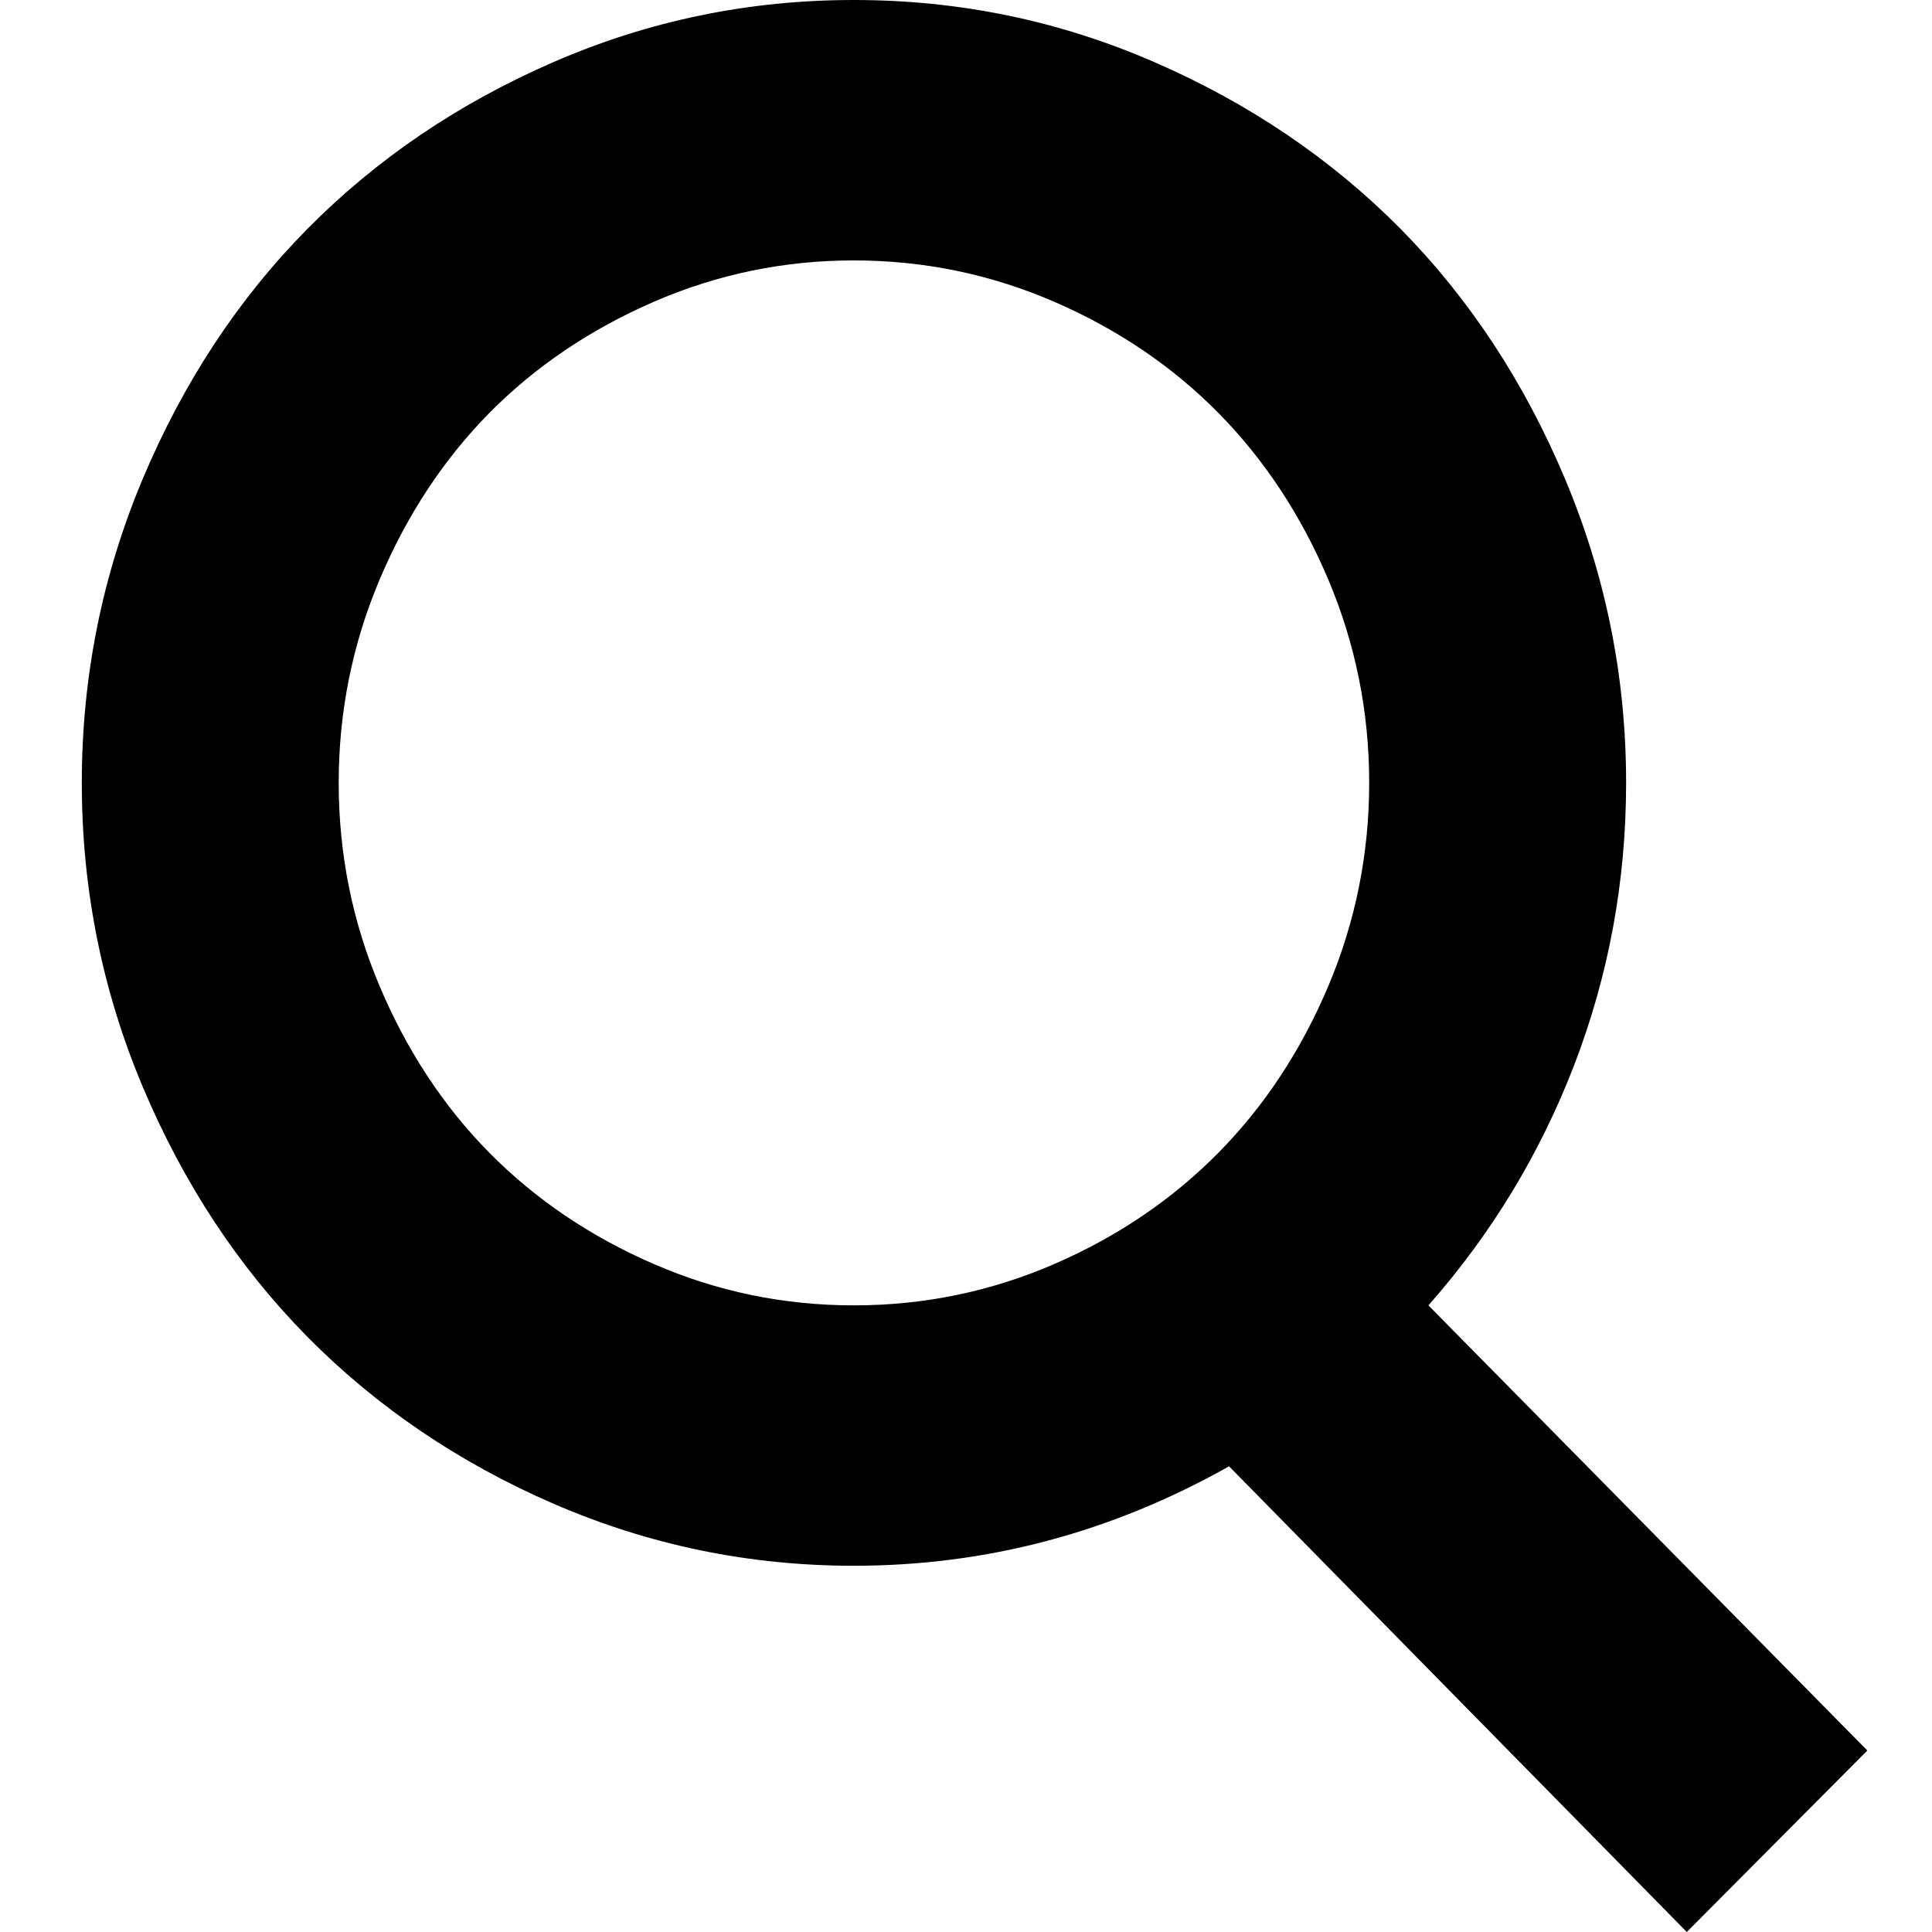 <?xml version="1.0" encoding="utf-8"?>
<!-- Generator: Adobe Illustrator 16.0.4, SVG Export Plug-In . SVG Version: 6.00 Build 0)  -->
<!DOCTYPE svg PUBLIC "-//W3C//DTD SVG 1.1//EN" "http://www.w3.org/Graphics/SVG/1.1/DTD/svg11.dtd">
<svg version="1.1" id="Layer_1" xmlns="http://www.w3.org/2000/svg" xmlns:xlink="http://www.w3.org/1999/xlink" x="0px" y="0px"
	 width="64px" height="64px" viewBox="0 0 64 64" enable-background="new 0 0 64 64" xml:space="preserve">
<path d="M47.318,43.242c2.078-2.354,3.692-5.006,4.834-7.973c1.138-2.966,1.715-6.076,1.715-9.336
	c0-3.521-0.68-6.875-2.028-10.08c-1.347-3.2-3.162-5.958-5.445-8.274c-2.295-2.315-5.016-4.159-8.168-5.527
	C35.073,0.681,31.76,0,28.286,0c-3.477,0-6.782,0.681-9.941,2.052c-3.152,1.368-5.869,3.212-8.159,5.527
	c-2.289,2.316-4.105,5.075-5.454,8.274c-1.346,3.205-2.022,6.558-2.022,10.08c0,3.522,0.676,6.882,2.022,10.078
	c1.349,3.199,3.166,5.957,5.454,8.277c2.29,2.314,5.007,4.162,8.159,5.529c3.16,1.367,6.465,2.051,9.941,2.051
	c4.384,0,8.528-1.098,12.428-3.295L55.877,64l5.981-6.012L47.318,43.242z M44.002,32.666c-0.902,2.133-2.117,3.975-3.634,5.514
	c-1.525,1.545-3.333,2.777-5.44,3.691c-2.106,0.914-4.324,1.371-6.642,1.371c-2.319,0-4.529-0.457-6.632-1.371
	c-2.106-0.914-3.924-2.146-5.45-3.691c-1.518-1.539-2.728-3.381-3.629-5.514c-0.903-2.134-1.355-4.381-1.355-6.732
	c0-2.354,0.453-4.597,1.355-6.734c0.902-2.133,2.111-3.971,3.629-5.514c1.526-1.544,3.344-2.772,5.45-3.687
	c2.103-0.915,4.313-1.372,6.632-1.372c2.317,0,4.536,0.458,6.642,1.372c2.107,0.914,3.915,2.142,5.44,3.687
	c1.517,1.542,2.731,3.381,3.634,5.514c0.901,2.137,1.354,4.38,1.354,6.734C45.356,28.285,44.903,30.531,44.002,32.666z"/>
</svg>
